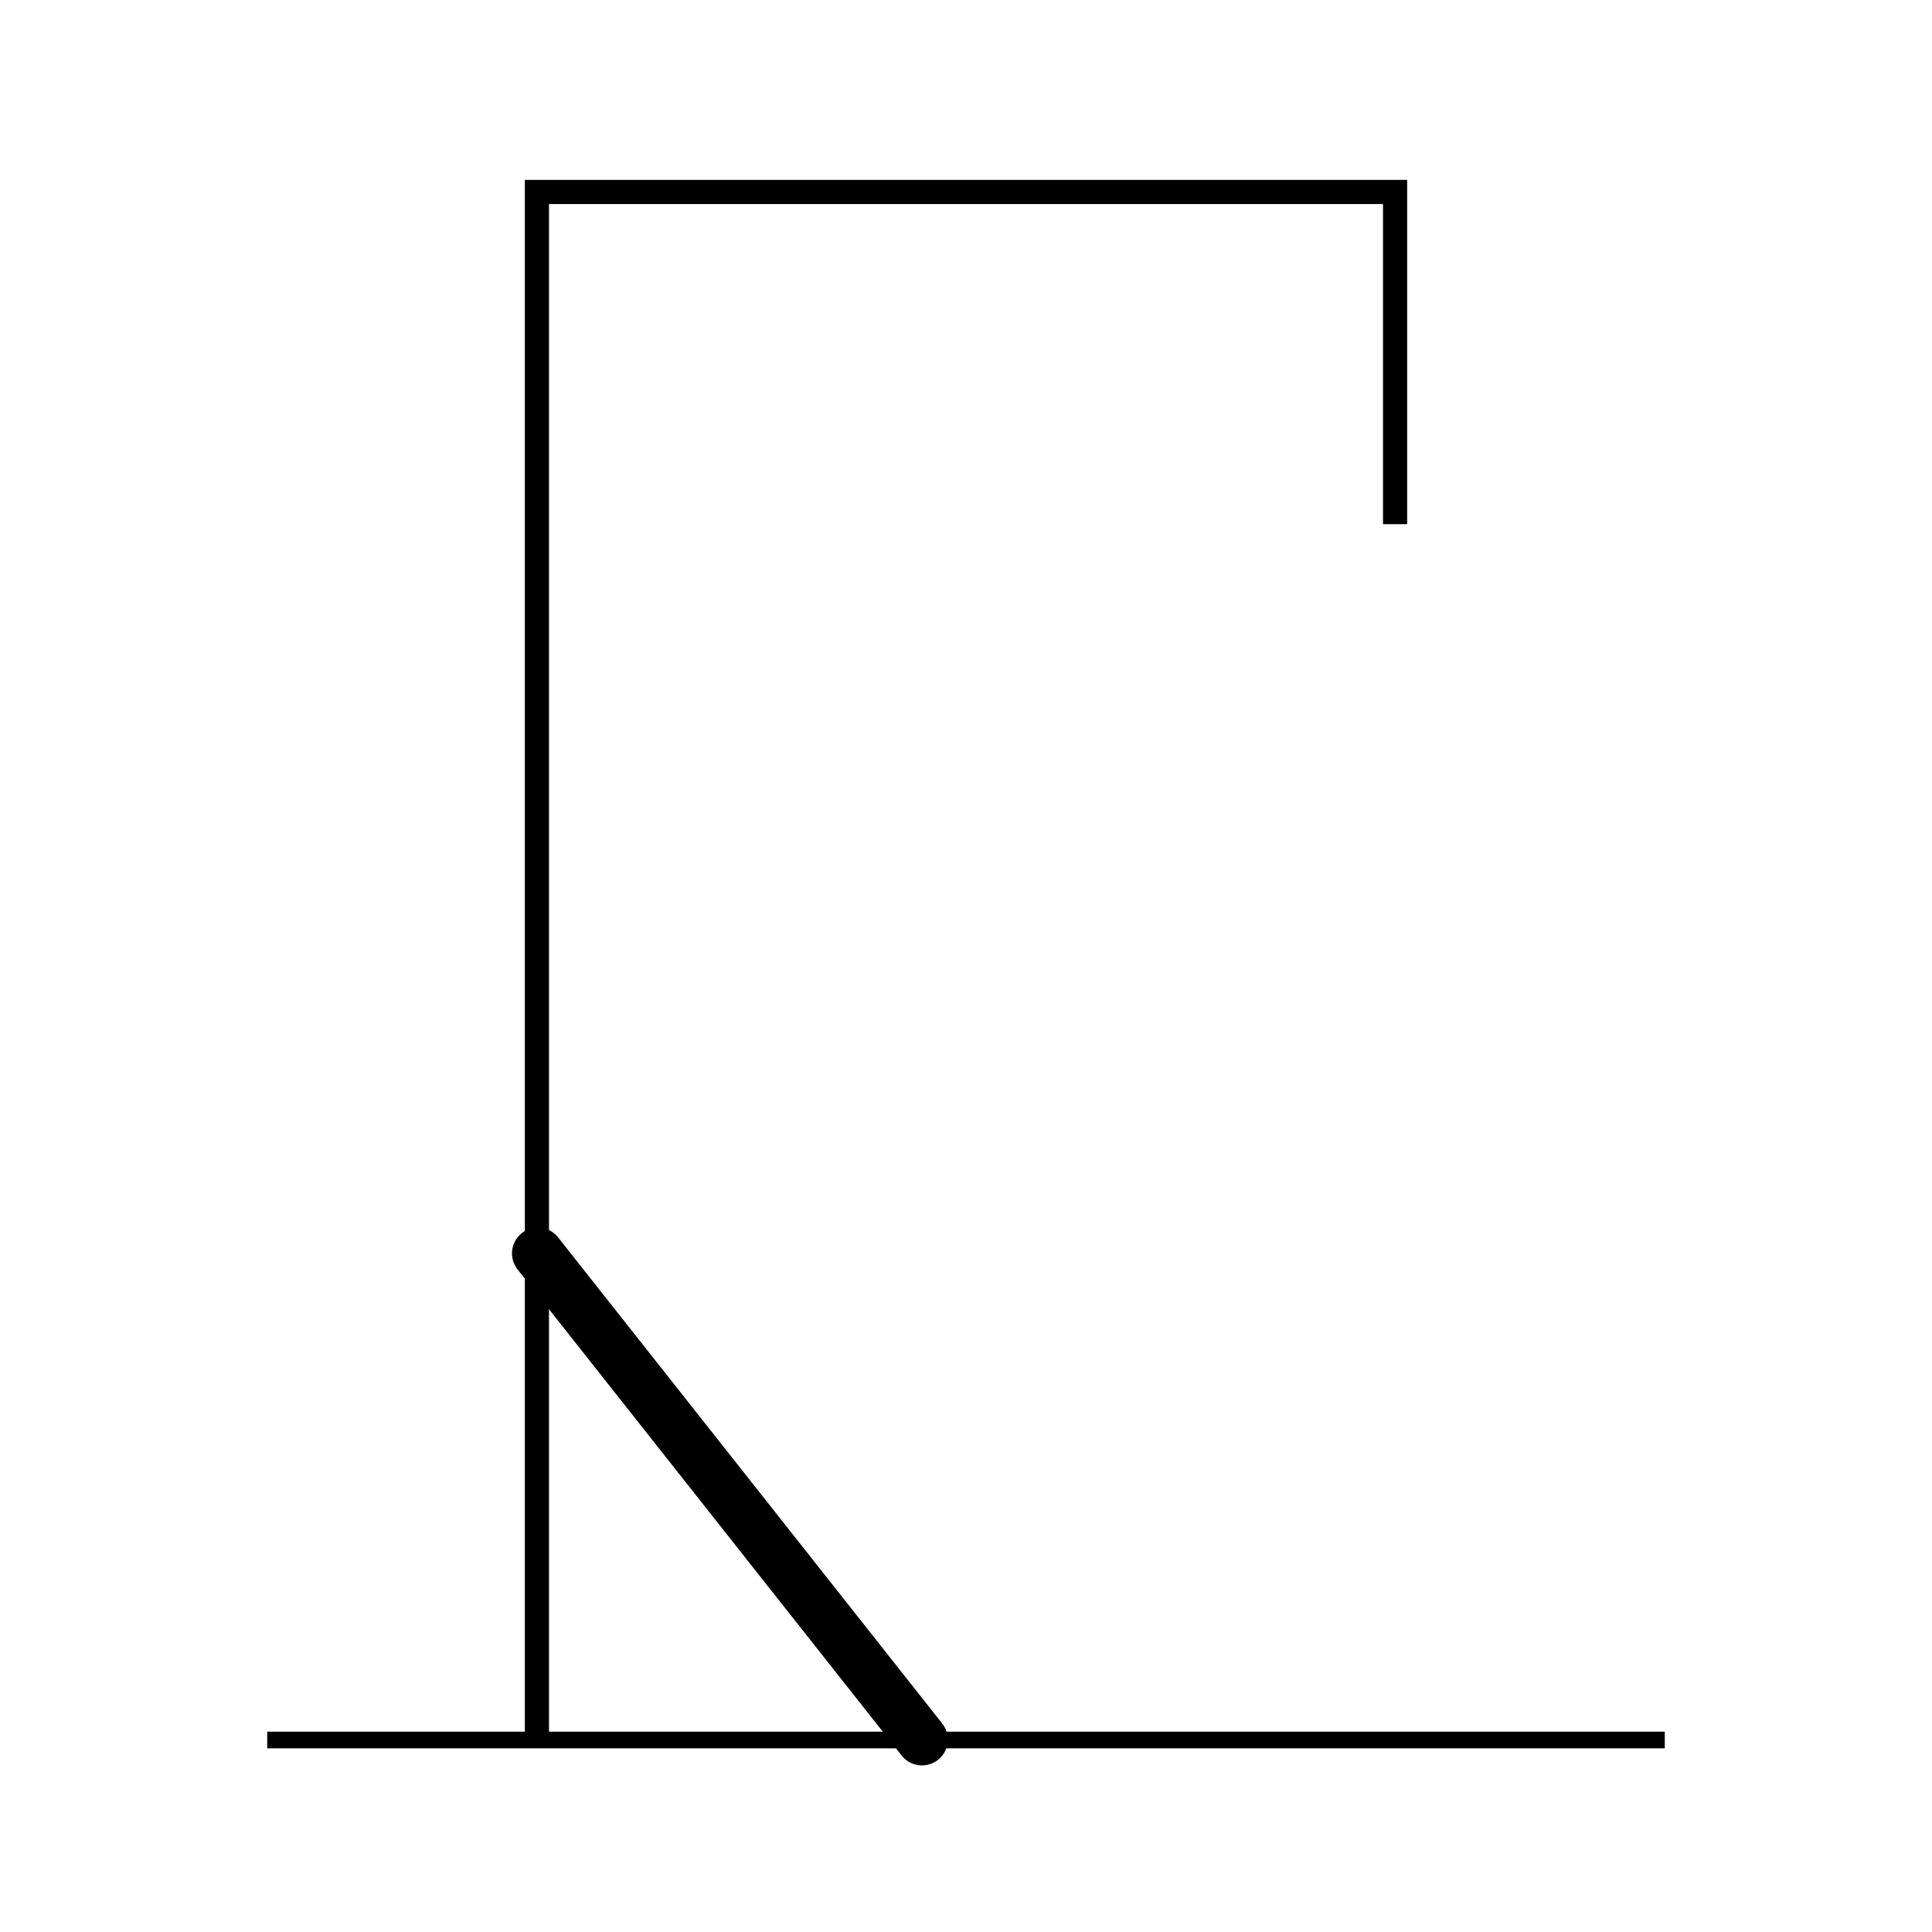 <?xml version="1.0" encoding="UTF-8" standalone="no" ?>
<!DOCTYPE svg PUBLIC "-//W3C//DTD SVG 1.1//EN" "http://www.w3.org/Graphics/SVG/1.1/DTD/svg11.dtd">
<svg xmlns="http://www.w3.org/2000/svg" xmlns:xlink="http://www.w3.org/1999/xlink" version="1.1" width="400" height="400" viewBox="0 0 400 400" xml:space="preserve">
<desc>Created with Fabric.js 4.6.0</desc>
<defs>
</defs>
<g transform="matrix(1 0 0 1 85.01 428.9)" id="Tk6xKBZGklvHQJ2SCr066"  >
<path style="stroke: rgb(0,0,0); stroke-width: 1; stroke-dasharray: none; stroke-linecap: butt; stroke-dashoffset: 0; stroke-linejoin: miter; stroke-miterlimit: 4; fill: rgb(255,255,255); fill-opacity: 0; fill-rule: nonzero; opacity: 1;" vector-effect="non-scaling-stroke"  transform=" translate(0, 0)" d="M 0 0" stroke-linecap="round" />
</g>
<g transform="matrix(1 0 0 1 45.85 446.09)" id="SSNg0ZkcZlNiq-zYsOrIq"  >
<path style="stroke: rgb(0,0,0); stroke-width: 1; stroke-dasharray: none; stroke-linecap: round; stroke-dashoffset: 0; stroke-linejoin: round; stroke-miterlimit: 10; fill: none; fill-rule: nonzero; opacity: 1;" vector-effect="non-scaling-stroke"  transform=" translate(-45.85, -446.09)" d="M 45.85 446.09 L 45.852 446.09" stroke-linecap="round" />
</g>
<g transform="matrix(0.69 0 0 0.69 200 360.25)" id="fHGaCJ2akuB0svScBSQky"  >
<path style="stroke: rgb(0,0,0); stroke-width: 5; stroke-dasharray: none; stroke-linecap: butt; stroke-dashoffset: 0; stroke-linejoin: miter; stroke-miterlimit: 4; fill: rgb(255,255,255); fill-opacity: 0; fill-rule: nonzero; opacity: 1;" vector-effect="non-scaling-stroke"  transform=" translate(0, 0)" d="M -209.672 0 L 209.672 0" stroke-linecap="round" />
</g>
<g transform="matrix(1 0 0 1 200 200)" id="qqlhLc16AlhVI0n1ovX_Z"  >
<path style="stroke: rgb(0,0,0); stroke-width: 5; stroke-dasharray: none; stroke-linecap: butt; stroke-dashoffset: 0; stroke-linejoin: miter; stroke-miterlimit: 4; fill: rgb(255,255,255); fill-opacity: 0; fill-rule: nonzero; opacity: 1;" vector-effect="non-scaling-stroke"  transform=" translate(0, 0)" d="M -88.836 160.252 L -88.836 -160.252 L 29.612 -160.252 L 88.836 -160.252 L 88.836 -91.476" stroke-linecap="round" />
</g>
<g transform="matrix(2.14 0 0 2.14 151.1 309.81)" id="fB8LtHklCOriJ1RPnDaRd"  >
<path style="stroke: rgb(0,0,0); stroke-width: 5; stroke-dasharray: none; stroke-linecap: butt; stroke-dashoffset: 0; stroke-linejoin: miter; stroke-miterlimit: 4; fill: rgb(255,255,255); fill-opacity: 0; fill-rule: nonzero; opacity: 1;" vector-effect="non-scaling-stroke"  transform=" translate(0, 0)" d="M 0 0 C 64.403 81.509 -64.403 -81.509 0 0 z" stroke-linecap="round" />
</g>
</svg>